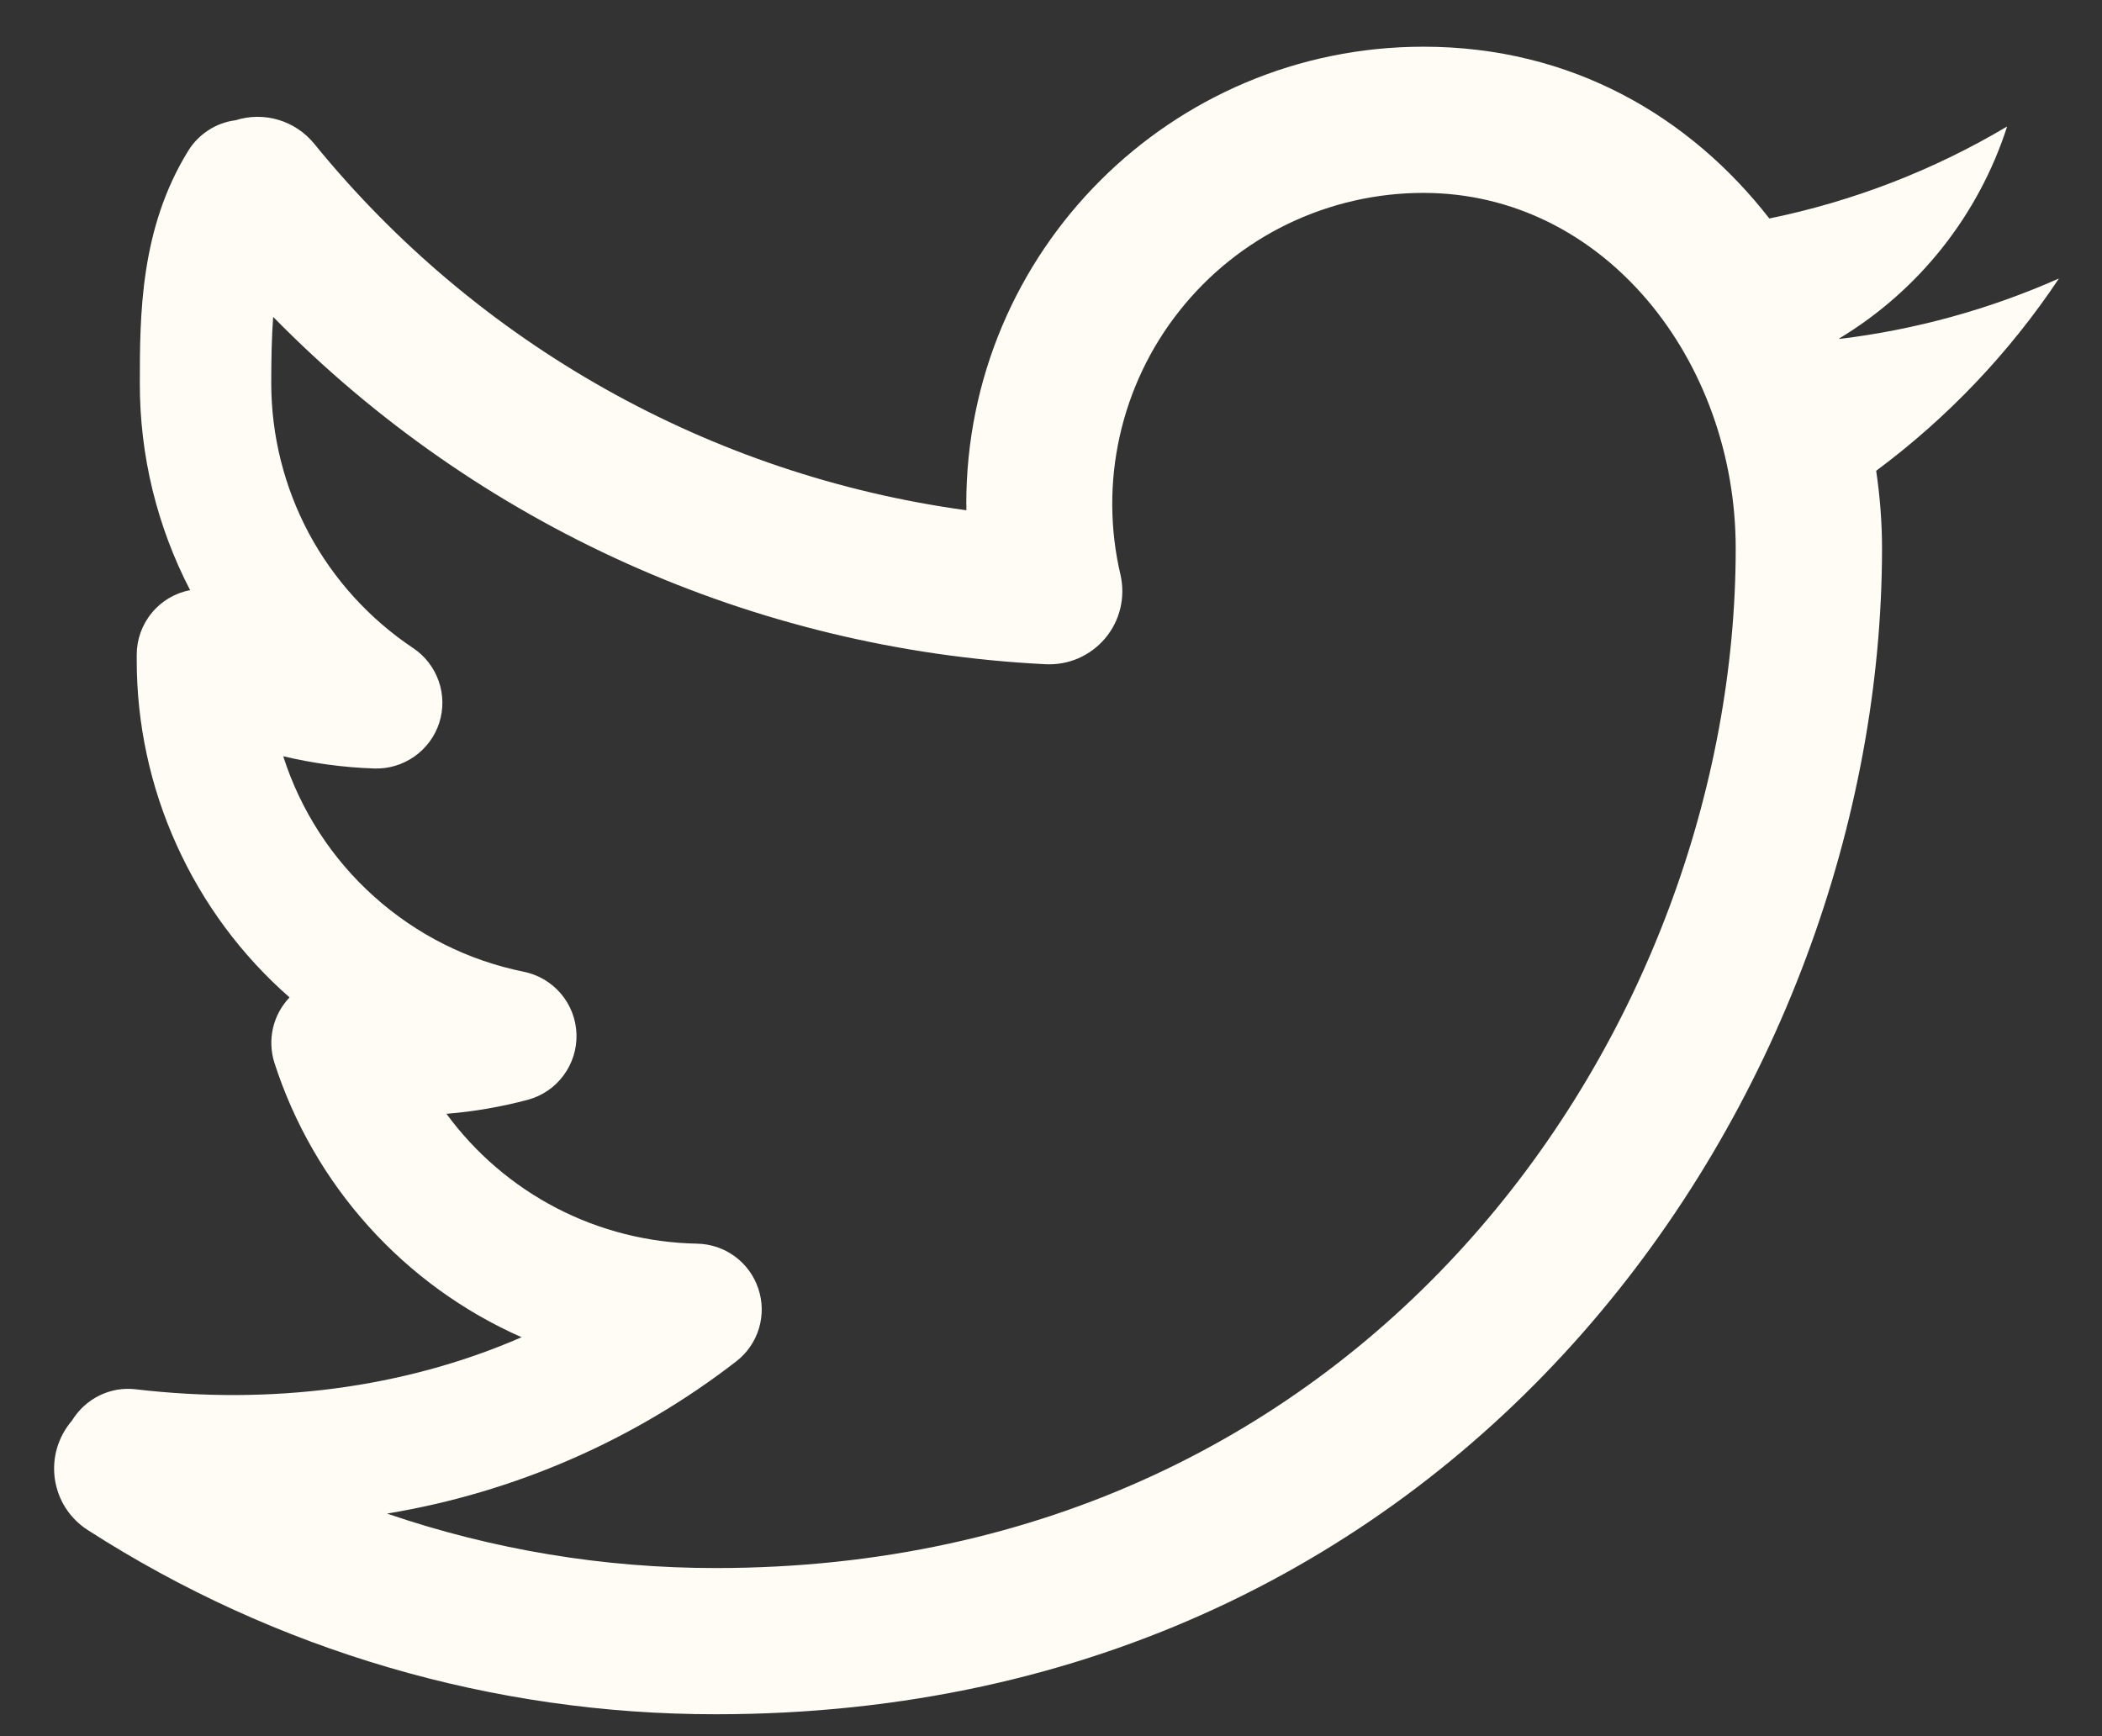 <svg width="23" height="19" viewBox="0 0 23 19" fill="none" xmlns="http://www.w3.org/2000/svg">
<rect x="0" y="0" width="23" height="19" fill="#333333" stroke="none"/>
<path fill-rule="evenodd" clip-rule="evenodd" d="M10.573 5.514C10.573 2.751 12.813 0.511 15.576 0.511C17.198 0.511 18.493 1.277 19.36 2.391C20.277 2.203 21.157 1.863 21.962 1.384C21.65 2.354 20.997 3.178 20.125 3.704L20.128 3.709C20.956 3.609 21.765 3.386 22.528 3.048L22.526 3.052C21.987 3.86 21.31 4.572 20.529 5.152C20.571 5.436 20.593 5.719 20.593 6C20.593 11.899 16.099 18.76 7.834 18.76C5.396 18.762 3.01 18.063 0.96 16.744C0.863 16.682 0.781 16.6 0.719 16.504C0.657 16.408 0.617 16.299 0.6 16.185C0.584 16.072 0.592 15.956 0.624 15.846C0.657 15.736 0.712 15.634 0.787 15.547C0.859 15.429 0.963 15.333 1.087 15.272C1.211 15.211 1.35 15.187 1.488 15.204C2.954 15.376 4.416 15.197 5.707 14.634C5.07 14.353 4.5 13.94 4.034 13.422C3.568 12.905 3.217 12.295 3.003 11.632C2.964 11.509 2.958 11.377 2.987 11.251C3.016 11.125 3.079 11.009 3.168 10.915C2.642 10.454 2.221 9.886 1.933 9.248C1.644 8.611 1.495 7.919 1.496 7.22V7.165C1.496 6.998 1.554 6.836 1.661 6.707C1.767 6.577 1.916 6.49 2.08 6.458C1.717 5.758 1.528 4.981 1.53 4.192C1.53 3.444 1.534 2.5 2.061 1.648C2.117 1.558 2.192 1.482 2.282 1.424C2.371 1.366 2.472 1.329 2.578 1.316C2.73 1.267 2.894 1.266 3.048 1.312C3.201 1.358 3.337 1.449 3.438 1.573C5.222 3.767 7.773 5.201 10.574 5.584V5.514H10.573ZM7.834 17.16C6.609 17.161 5.393 16.96 4.235 16.564C5.628 16.334 6.943 15.761 8.059 14.896C8.176 14.805 8.262 14.679 8.305 14.536C8.347 14.394 8.345 14.242 8.297 14.101C8.25 13.96 8.16 13.837 8.04 13.749C7.92 13.661 7.776 13.613 7.627 13.61C7.091 13.6 6.565 13.467 6.09 13.221C5.614 12.974 5.202 12.621 4.885 12.189C5.189 12.165 5.486 12.112 5.774 12.036C5.931 11.994 6.07 11.9 6.166 11.769C6.263 11.639 6.313 11.479 6.308 11.317C6.303 11.155 6.243 10.999 6.138 10.875C6.033 10.751 5.889 10.666 5.73 10.634C5.121 10.511 4.556 10.227 4.094 9.812C3.631 9.398 3.288 8.867 3.099 8.276C3.419 8.352 3.754 8.399 4.096 8.41C4.252 8.415 4.406 8.369 4.534 8.279C4.662 8.189 4.758 8.06 4.806 7.911C4.854 7.762 4.852 7.601 4.8 7.453C4.748 7.305 4.65 7.178 4.52 7.092C4.043 6.773 3.651 6.342 3.38 5.837C3.11 5.331 2.968 4.766 2.968 4.192C2.968 3.924 2.973 3.685 2.989 3.468C5.228 5.752 8.245 7.11 11.44 7.269C11.563 7.275 11.687 7.253 11.8 7.204C11.913 7.154 12.013 7.08 12.093 6.985C12.172 6.891 12.229 6.779 12.258 6.659C12.287 6.539 12.288 6.414 12.261 6.293C12.143 5.794 12.14 5.274 12.252 4.773C12.364 4.272 12.587 3.803 12.906 3.401C13.225 2.998 13.63 2.673 14.092 2.45C14.555 2.227 15.061 2.111 15.574 2.111C17.549 2.111 18.992 3.94 18.992 6.002C18.992 11.211 15.03 17.16 7.832 17.16H7.834Z" fill="#FFFBF5"/>
</svg>
